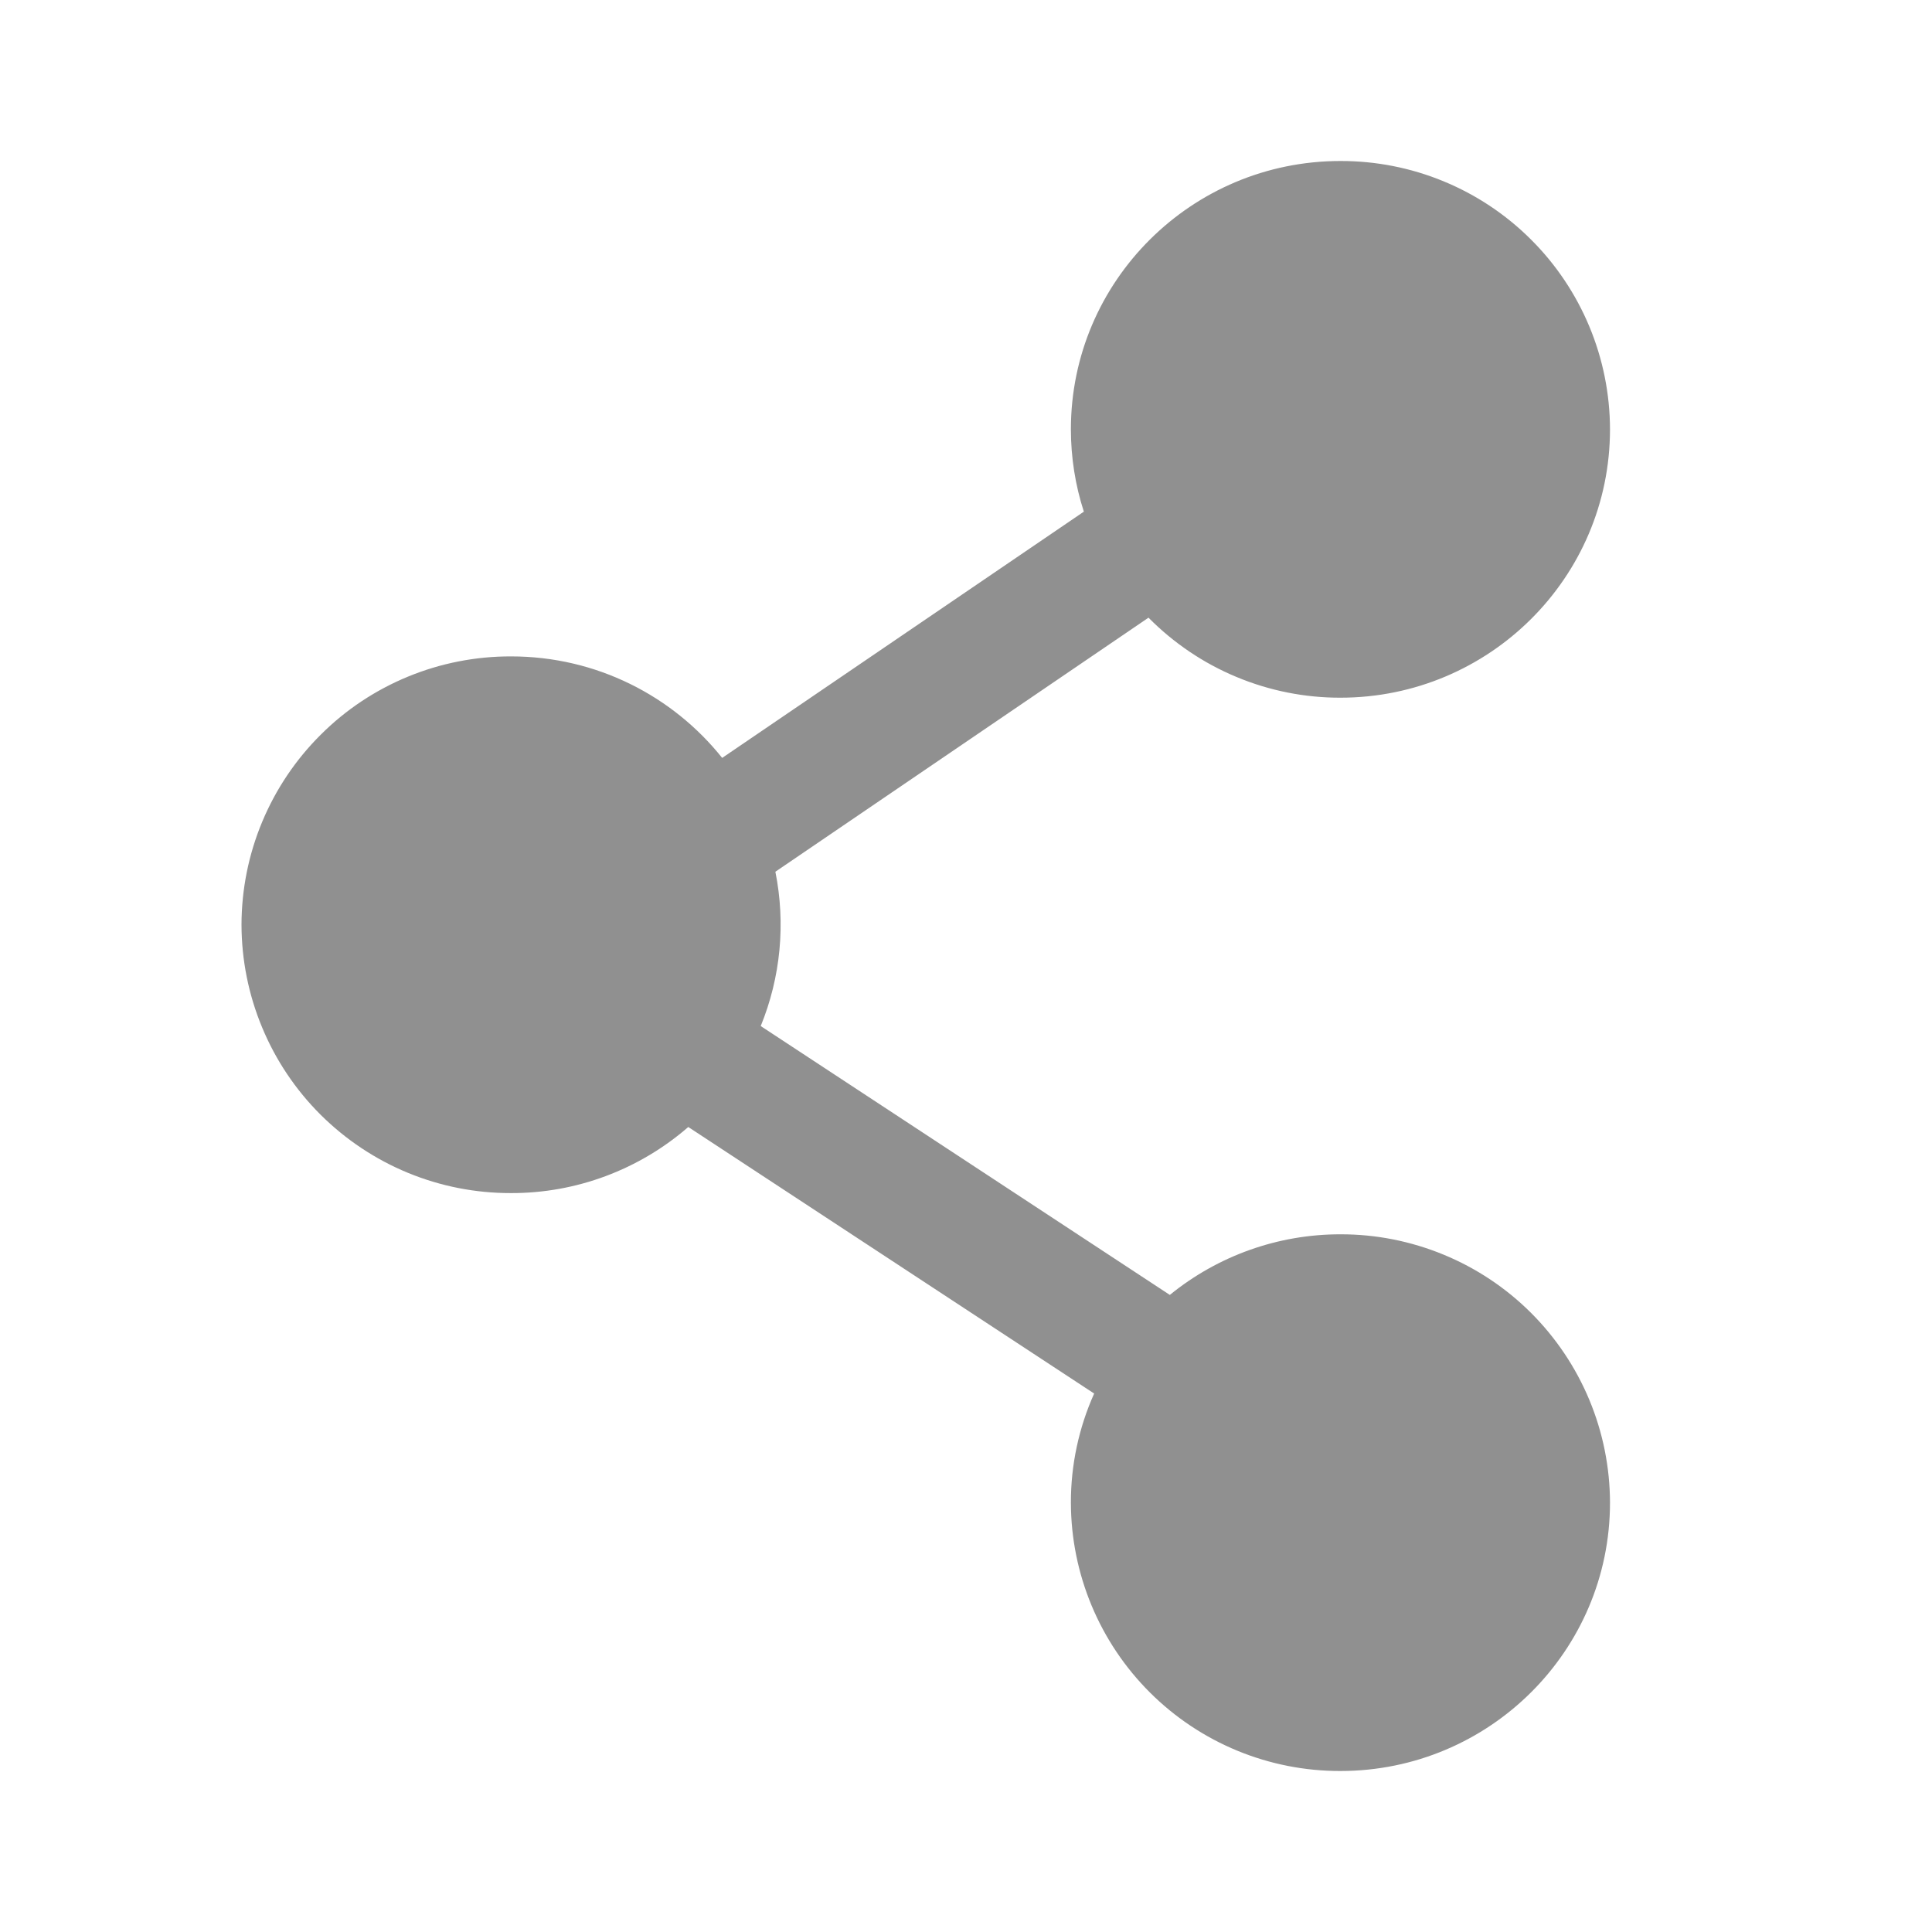 <svg width="24" height="24" viewBox="0 0 24 24" fill="none" xmlns="http://www.w3.org/2000/svg">
<path fill-rule="evenodd" clip-rule="evenodd" d="M13.303 5.333C13.303 3.493 14.803 2 16.651 2C17.09 1.999 17.524 2.084 17.93 2.251C18.336 2.418 18.705 2.663 19.016 2.973C19.327 3.282 19.574 3.65 19.743 4.055C19.912 4.46 19.999 4.894 20 5.333C20 7.174 18.5 8.667 16.651 8.667C16.208 8.668 15.768 8.58 15.359 8.409C14.95 8.239 14.579 7.988 14.267 7.673L9.632 10.829C9.761 11.472 9.698 12.139 9.45 12.746L14.532 16.086C15.131 15.598 15.88 15.332 16.652 15.333C17.091 15.332 17.525 15.418 17.931 15.585C18.337 15.752 18.706 15.997 19.017 16.307C19.327 16.616 19.574 16.984 19.743 17.389C19.912 17.794 19.999 18.228 20 18.667C20 20.507 18.5 22 16.651 22C15.765 22.002 14.915 21.652 14.287 21.027C13.659 20.402 13.305 19.553 13.303 18.667C13.302 18.2 13.401 17.737 13.592 17.311L8.55 14C7.939 14.531 7.157 14.823 6.348 14.821C5.909 14.822 5.475 14.737 5.069 14.57C4.663 14.403 4.294 14.157 3.983 13.848C3.672 13.538 3.425 13.17 3.257 12.765C3.088 12.36 3.001 11.926 3 11.487C3.001 11.048 3.088 10.614 3.257 10.209C3.426 9.804 3.673 9.436 3.984 9.127C4.294 8.817 4.663 8.572 5.069 8.405C5.475 8.238 5.909 8.153 6.348 8.154C7.412 8.154 8.358 8.647 8.971 9.415L13.464 6.356C13.357 6.026 13.303 5.68 13.303 5.333Z" fill="#909090"/>
</svg>
